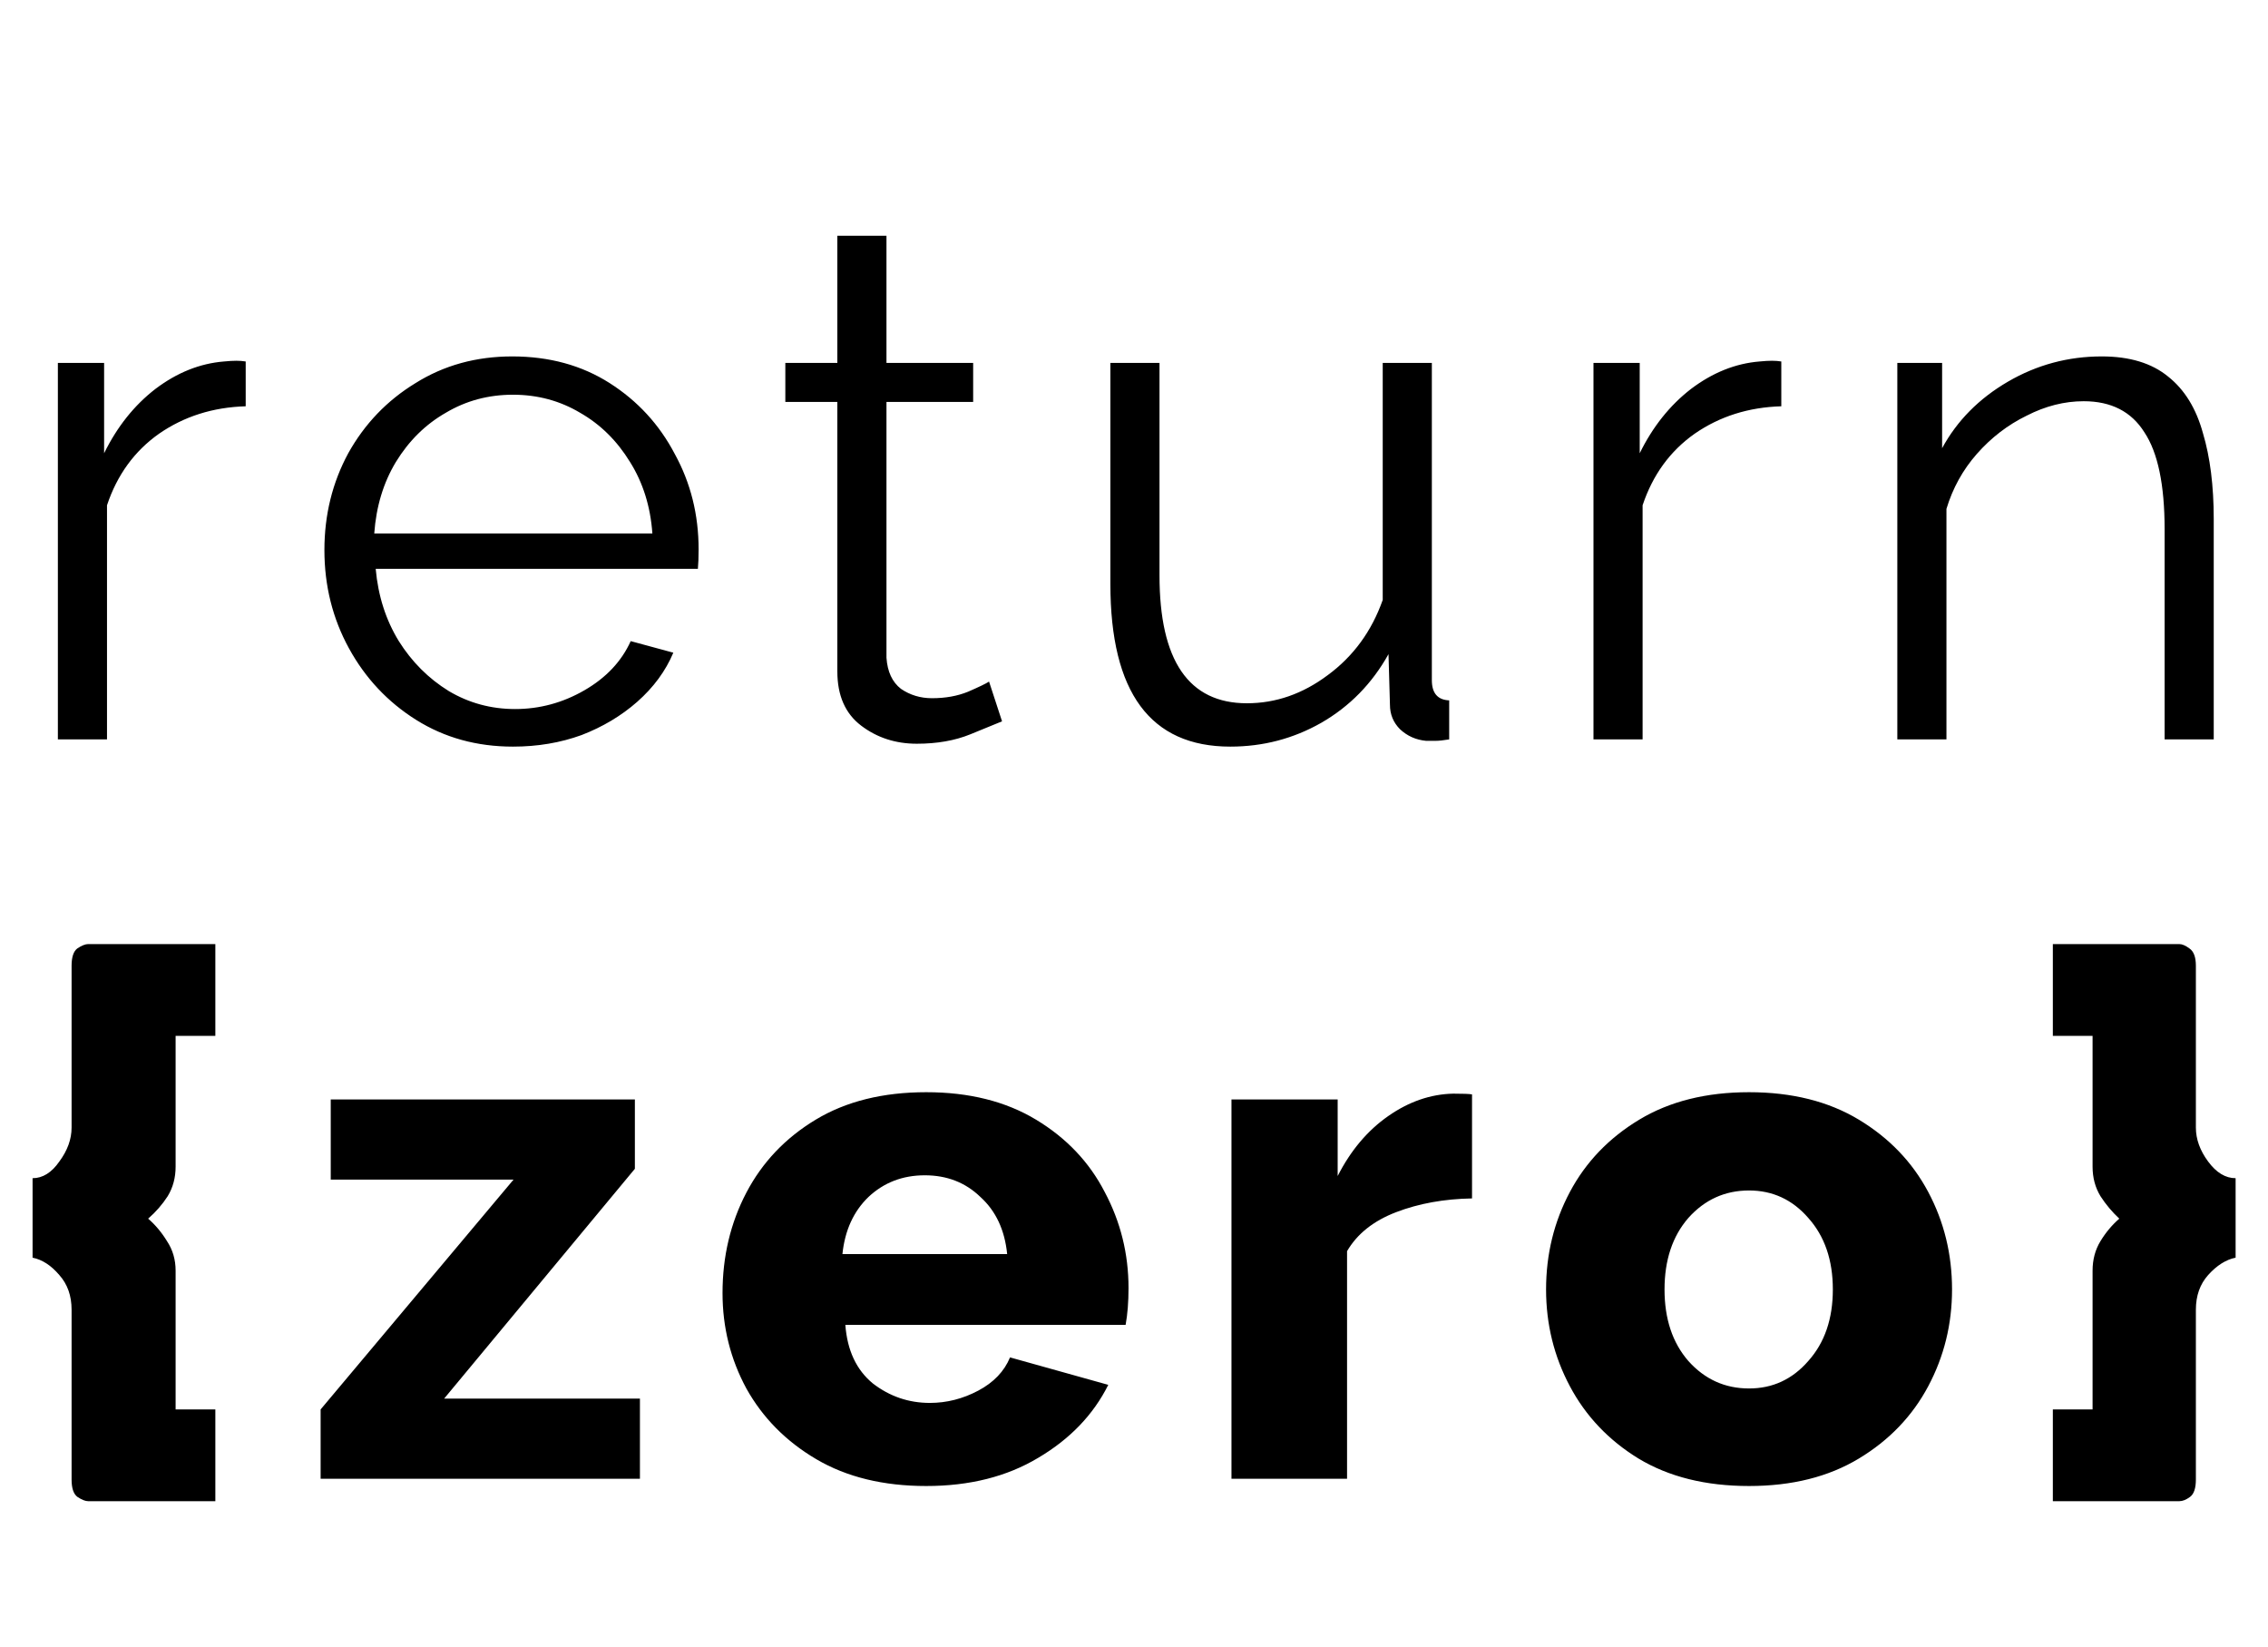 <svg width="135" height="98" viewBox="0 0 135 98" fill="none" xmlns="http://www.w3.org/2000/svg">
<path d="M14.625 24.177C12.676 24.234 10.956 24.779 9.465 25.811C8.003 26.843 6.971 28.262 6.369 30.068V44H3.445V21.597H6.197V26.972C6.971 25.395 7.989 24.12 9.25 23.145C10.54 22.17 11.902 21.626 13.335 21.511C13.622 21.482 13.866 21.468 14.066 21.468C14.267 21.468 14.453 21.482 14.625 21.511V24.177ZM30.533 44.43C28.383 44.43 26.463 43.9 24.771 42.839C23.08 41.778 21.747 40.359 20.772 38.582C19.798 36.805 19.31 34.855 19.31 32.734C19.31 30.641 19.783 28.721 20.729 26.972C21.704 25.223 23.037 23.833 24.728 22.801C26.42 21.74 28.34 21.21 30.49 21.21C32.698 21.21 34.633 21.74 36.295 22.801C37.958 23.862 39.248 25.266 40.165 27.015C41.111 28.735 41.584 30.627 41.584 32.691C41.584 33.15 41.57 33.537 41.541 33.852H22.363C22.507 35.457 22.965 36.891 23.739 38.152C24.513 39.385 25.502 40.374 26.706 41.119C27.91 41.836 29.229 42.194 30.662 42.194C32.124 42.194 33.5 41.821 34.79 41.076C36.08 40.331 36.998 39.356 37.542 38.152L40.079 38.84C39.621 39.929 38.904 40.904 37.929 41.764C36.983 42.595 35.88 43.255 34.618 43.742C33.357 44.201 31.995 44.43 30.533 44.43ZM22.277 31.745H38.832C38.718 30.14 38.273 28.721 37.499 27.488C36.725 26.227 35.736 25.252 34.532 24.564C33.328 23.847 31.995 23.489 30.533 23.489C29.071 23.489 27.738 23.847 26.534 24.564C25.33 25.252 24.341 26.227 23.567 27.488C22.822 28.721 22.392 30.14 22.277 31.745ZM59.646 42.925C59.302 43.068 58.671 43.326 57.754 43.699C56.836 44.072 55.776 44.258 54.572 44.258C53.31 44.258 52.207 43.9 51.261 43.183C50.315 42.466 49.842 41.391 49.842 39.958V23.919H46.746V21.597H49.842V14.029H52.766V21.597H57.926V23.919H52.766V39.141C52.823 39.972 53.11 40.589 53.626 40.99C54.17 41.363 54.787 41.549 55.475 41.549C56.277 41.549 56.994 41.42 57.625 41.162C58.284 40.875 58.7 40.675 58.872 40.56L59.646 42.925ZM66.094 34.755V21.597H69.018V34.239C69.018 39.313 70.752 41.85 74.221 41.85C75.941 41.85 77.546 41.291 79.037 40.173C80.556 39.055 81.646 37.564 82.305 35.701V21.597H85.229V40.474C85.229 41.248 85.573 41.649 86.261 41.678V44C85.917 44.057 85.645 44.086 85.444 44.086C85.272 44.086 85.086 44.086 84.885 44.086C84.283 44.029 83.767 43.799 83.337 43.398C82.936 42.997 82.735 42.509 82.735 41.936L82.649 38.926C81.674 40.675 80.341 42.036 78.65 43.011C76.987 43.957 75.181 44.43 73.232 44.43C68.473 44.43 66.094 41.205 66.094 34.755ZM106.03 24.177C104.081 24.234 102.361 24.779 100.87 25.811C99.408 26.843 98.376 28.262 97.774 30.068V44H94.85V21.597H97.602V26.972C98.376 25.395 99.394 24.12 100.655 23.145C101.945 22.17 103.307 21.626 104.74 21.511C105.027 21.482 105.271 21.468 105.471 21.468C105.672 21.468 105.858 21.482 106.03 21.511V24.177ZM131.77 44H128.846V31.487C128.846 28.85 128.444 26.929 127.642 25.725C126.868 24.492 125.664 23.876 124.03 23.876C122.883 23.876 121.751 24.163 120.633 24.736C119.515 25.281 118.526 26.04 117.666 27.015C116.834 27.961 116.232 29.05 115.86 30.283V44H112.936V21.597H115.602V26.671C116.49 25.037 117.795 23.718 119.515 22.715C121.235 21.712 123.098 21.21 125.105 21.21C126.767 21.21 128.086 21.611 129.061 22.414C130.035 23.188 130.723 24.306 131.125 25.768C131.555 27.201 131.77 28.907 131.77 30.885V44Z" fill="black"/>
<path d="M10.453 61.641V69.424C10.453 70.083 10.295 70.671 9.98 71.187C9.665 71.674 9.278 72.119 8.819 72.52C9.249 72.893 9.622 73.337 9.937 73.853C10.281 74.369 10.453 74.957 10.453 75.616V83.872H12.818V89.333H5.25C5.078 89.333 4.863 89.247 4.605 89.075C4.376 88.903 4.261 88.559 4.261 88.043V77.938C4.261 77.107 4.017 76.419 3.53 75.874C3.043 75.301 2.512 74.957 1.939 74.842V70.112C2.541 70.112 3.071 69.782 3.53 69.123C4.017 68.464 4.261 67.79 4.261 67.102V57.47C4.261 56.954 4.376 56.61 4.605 56.438C4.863 56.266 5.078 56.18 5.25 56.18H12.818V61.641H10.453ZM19.085 83.872L30.566 70.198H19.687V65.425H37.79V69.553L26.438 83.227H38.091V88H19.085V83.872ZM55.133 88.43C52.582 88.43 50.404 87.9 48.597 86.839C46.791 85.778 45.401 84.374 44.426 82.625C43.48 80.876 43.008 78.984 43.008 76.949C43.008 74.77 43.48 72.778 44.426 70.972C45.373 69.166 46.748 67.718 48.554 66.629C50.361 65.54 52.553 64.995 55.133 64.995C57.685 64.995 59.864 65.54 61.669 66.629C63.475 67.718 64.837 69.152 65.754 70.929C66.701 72.706 67.174 74.613 67.174 76.648C67.174 77.479 67.116 78.21 67.001 78.841H50.318C50.432 80.36 50.977 81.521 51.952 82.324C52.955 83.098 54.087 83.485 55.349 83.485C56.352 83.485 57.312 83.241 58.23 82.754C59.147 82.267 59.778 81.607 60.121 80.776L65.969 82.41C65.081 84.187 63.691 85.635 61.798 86.753C59.935 87.871 57.714 88.43 55.133 88.43ZM50.145 74.627H59.95C59.806 73.194 59.276 72.061 58.358 71.23C57.47 70.37 56.366 69.94 55.047 69.94C53.729 69.94 52.611 70.37 51.694 71.23C50.805 72.09 50.289 73.222 50.145 74.627ZM87.621 71.316C85.958 71.345 84.453 71.617 83.106 72.133C81.758 72.649 80.784 73.423 80.182 74.455V88H73.302V65.425H79.623V69.983C80.397 68.464 81.4 67.274 82.633 66.414C83.865 65.554 85.155 65.11 86.503 65.081C87.076 65.081 87.449 65.095 87.621 65.124V71.316ZM104.11 88.43C101.53 88.43 99.338 87.885 97.531 86.796C95.754 85.707 94.392 84.273 93.447 82.496C92.501 80.719 92.028 78.798 92.028 76.734C92.028 74.641 92.501 72.706 93.447 70.929C94.392 69.152 95.769 67.718 97.575 66.629C99.38 65.54 101.559 64.995 104.11 64.995C106.662 64.995 108.84 65.54 110.646 66.629C112.452 67.718 113.828 69.152 114.774 70.929C115.72 72.706 116.193 74.641 116.193 76.734C116.193 78.798 115.72 80.719 114.774 82.496C113.828 84.273 112.452 85.707 110.646 86.796C108.84 87.885 106.662 88.43 104.11 88.43ZM99.079 76.734C99.079 78.483 99.552 79.902 100.498 80.991C101.473 82.08 102.677 82.625 104.11 82.625C105.515 82.625 106.69 82.08 107.636 80.991C108.611 79.902 109.098 78.483 109.098 76.734C109.098 74.985 108.611 73.566 107.636 72.477C106.69 71.388 105.515 70.843 104.11 70.843C102.677 70.843 101.473 71.388 100.498 72.477C99.552 73.566 99.079 74.985 99.079 76.734ZM122.193 61.641V56.18H129.718C129.89 56.18 130.09 56.266 130.32 56.438C130.578 56.61 130.707 56.954 130.707 57.47V67.102C130.707 67.79 130.95 68.464 131.438 69.123C131.925 69.782 132.47 70.112 133.072 70.112V74.842C132.498 74.957 131.954 75.301 131.438 75.874C130.95 76.419 130.707 77.107 130.707 77.938V88.043C130.707 88.559 130.592 88.903 130.363 89.075C130.133 89.247 129.918 89.333 129.718 89.333H122.193V83.872H124.558V75.616C124.558 74.957 124.715 74.369 125.031 73.853C125.346 73.337 125.719 72.893 126.149 72.52C125.719 72.119 125.346 71.674 125.031 71.187C124.715 70.671 124.558 70.083 124.558 69.424V61.641H122.193Z" fill="black"/>
</svg>
